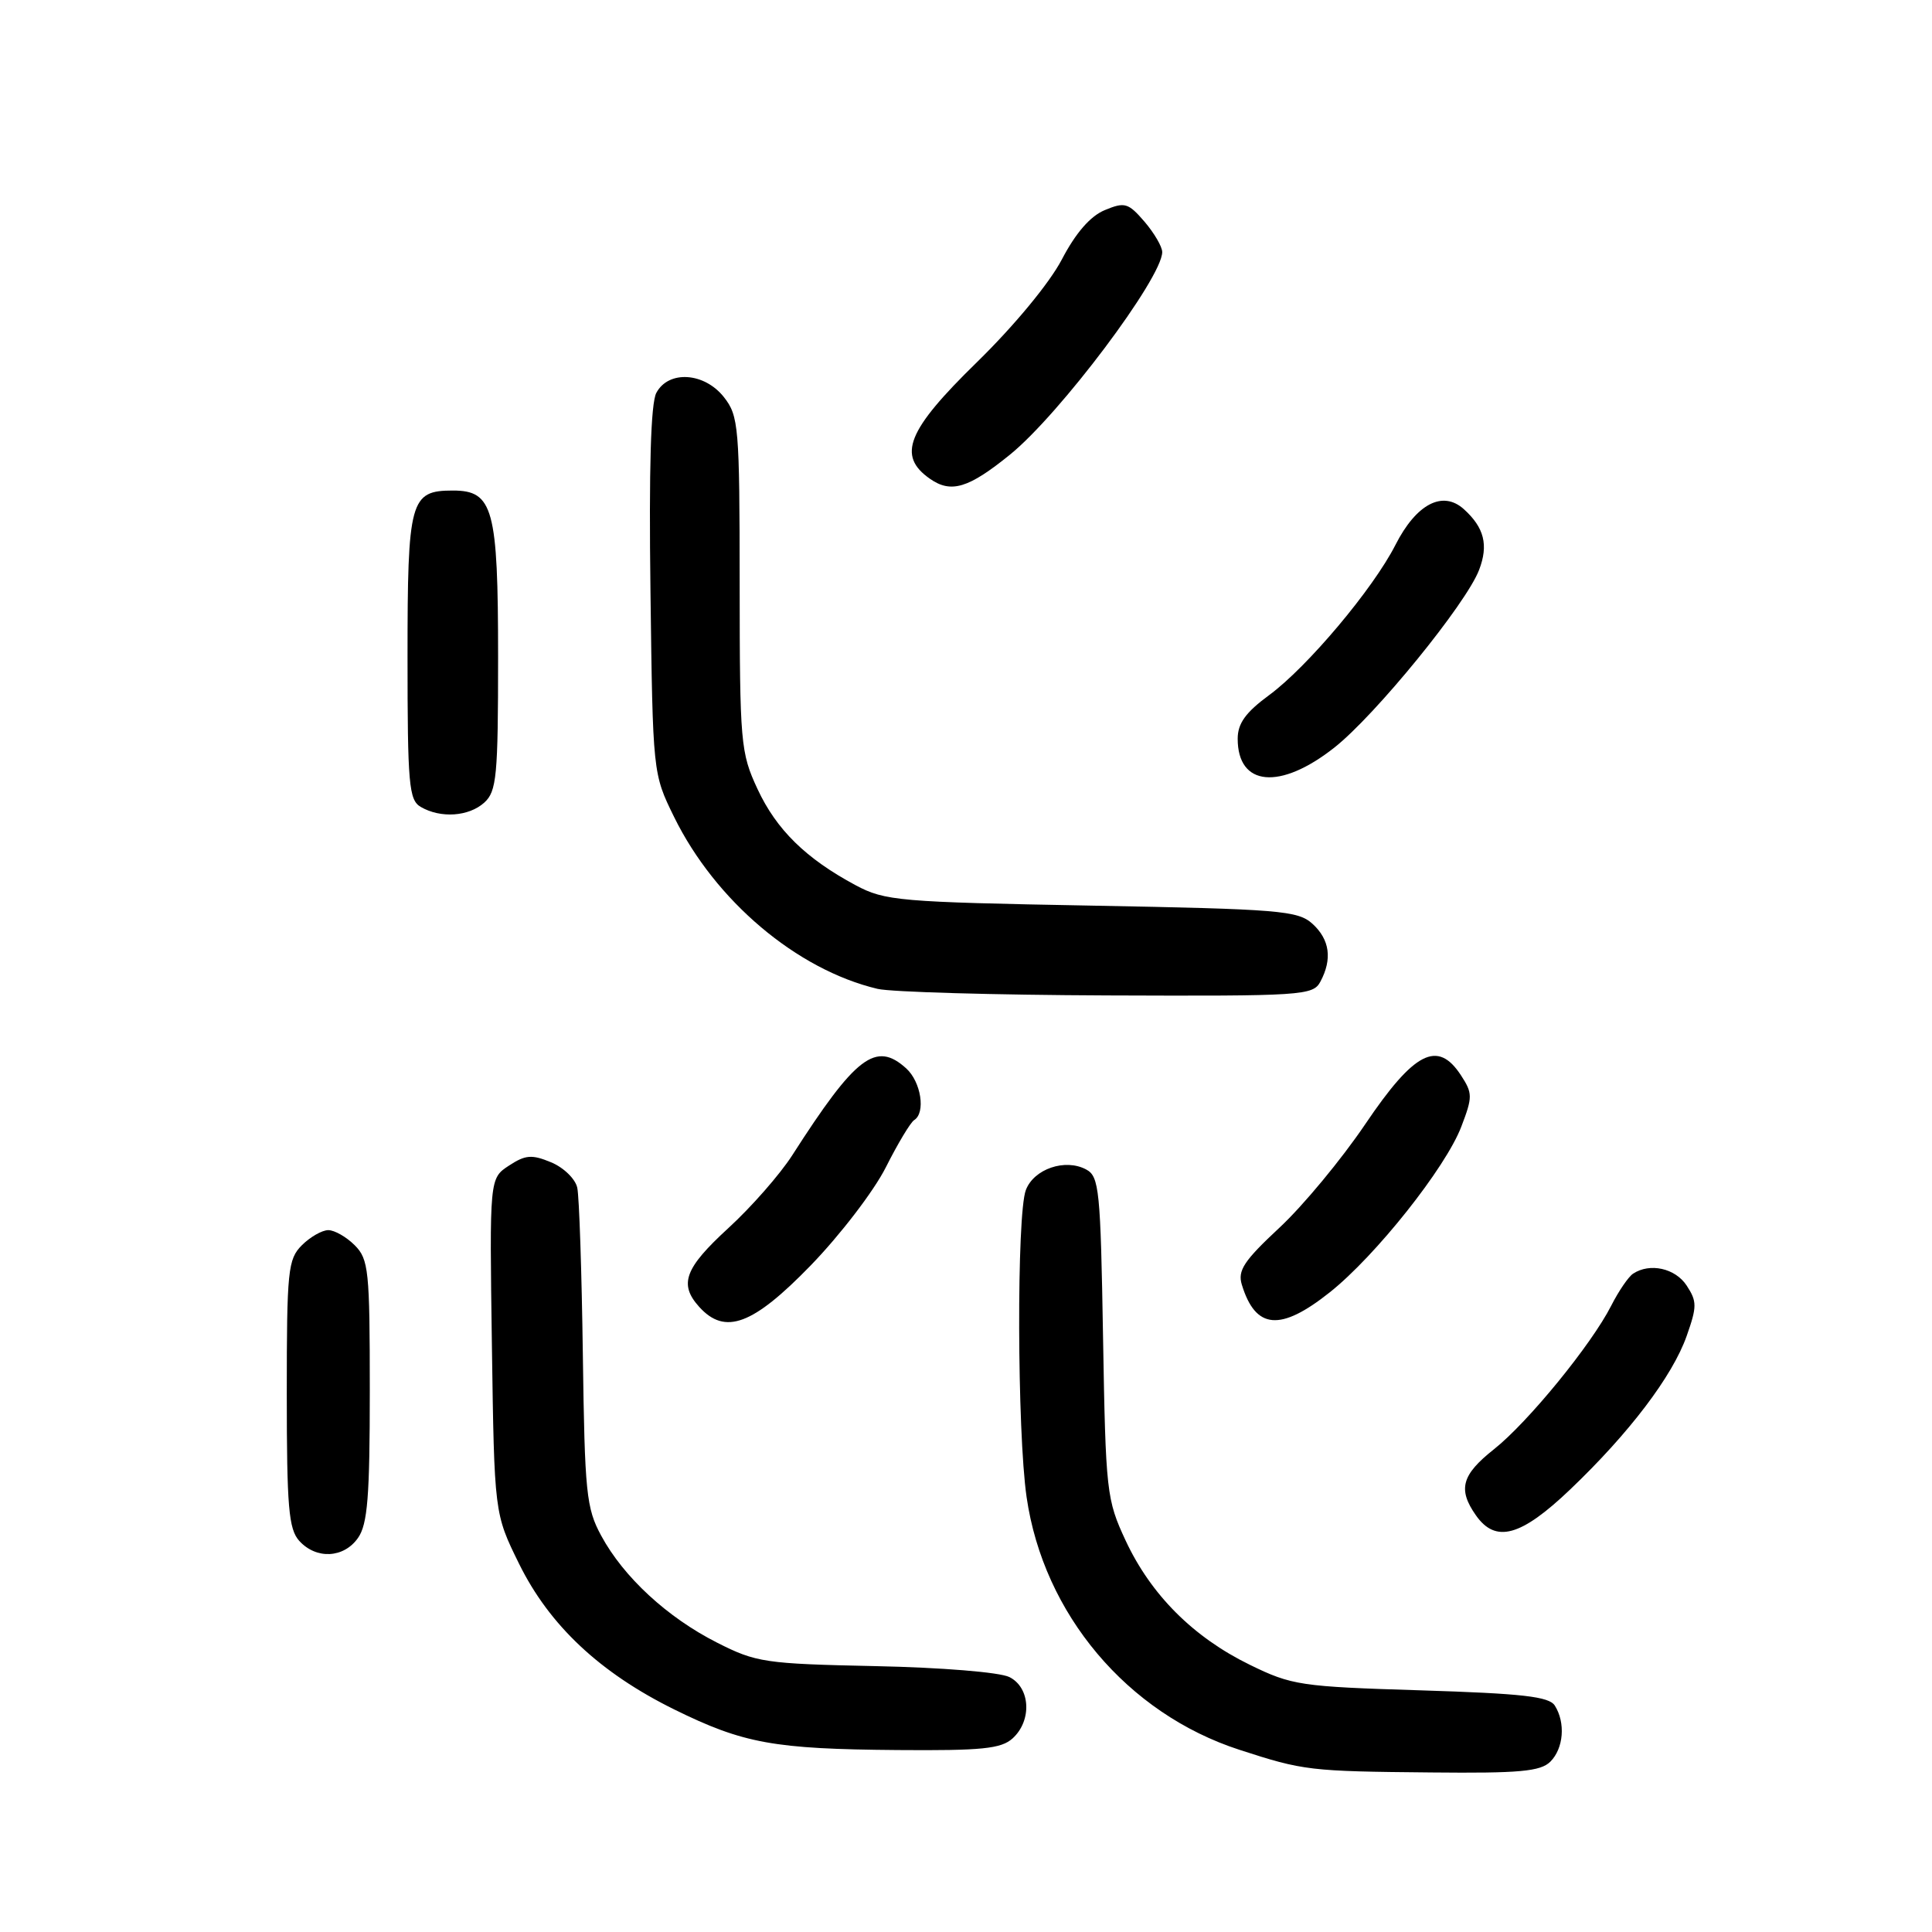 <?xml version="1.0" encoding="UTF-8" standalone="no"?>
<!DOCTYPE svg PUBLIC "-//W3C//DTD SVG 1.1//EN" "http://www.w3.org/Graphics/SVG/1.1/DTD/svg11.dtd" >
<svg xmlns="http://www.w3.org/2000/svg" xmlns:xlink="http://www.w3.org/1999/xlink" version="1.1" viewBox="0 0 256 256">
 <g >
 <path fill="currentColor"
d=" M 205.43 233.43 C 207.19 231.67 207.46 228.27 206.02 226.00 C 205.27 224.80 201.72 224.40 188.28 223.98 C 172.32 223.49 171.18 223.32 165.60 220.59 C 158.11 216.93 152.51 211.32 149.16 204.15 C 146.62 198.70 146.51 197.73 146.16 177.23 C 145.83 157.65 145.65 155.88 143.92 154.96 C 141.14 153.47 136.99 154.89 135.93 157.69 C 134.70 160.92 134.77 189.67 136.03 198.38 C 138.27 213.86 149.37 227.04 164.24 231.86 C 172.74 234.62 173.50 234.71 189.68 234.86 C 201.36 234.98 204.13 234.72 205.43 233.43 Z  M 134.17 230.35 C 136.77 227.99 136.54 223.61 133.75 222.22 C 132.48 221.58 124.75 220.95 116.00 220.77 C 101.35 220.46 100.20 220.29 95.00 217.65 C 88.42 214.32 82.63 208.97 79.67 203.50 C 77.68 199.84 77.48 197.82 77.23 179.50 C 77.08 168.50 76.75 158.54 76.49 157.38 C 76.24 156.21 74.67 154.69 73.02 154.01 C 70.47 152.95 69.62 153.02 67.44 154.45 C 64.86 156.14 64.86 156.14 65.18 178.34 C 65.50 200.55 65.50 200.55 68.78 207.21 C 72.80 215.37 79.50 221.66 89.36 226.52 C 98.50 231.02 102.53 231.76 118.92 231.89 C 130.11 231.98 132.65 231.72 134.17 230.35 Z  M 47.44 203.78 C 48.71 201.97 49.00 198.30 49.00 184.28 C 49.00 168.33 48.85 166.85 47.00 165.00 C 45.90 163.90 44.33 163.00 43.50 163.00 C 42.68 163.00 41.10 163.90 40.00 165.00 C 38.15 166.85 38.00 168.33 38.00 184.67 C 38.00 199.71 38.25 202.61 39.65 204.17 C 41.91 206.66 45.56 206.47 47.44 203.78 Z  M 208.06 197.36 C 215.89 189.89 221.61 182.35 223.49 177.03 C 224.87 173.12 224.87 172.45 223.49 170.34 C 221.98 168.04 218.61 167.30 216.39 168.77 C 215.78 169.17 214.48 171.07 213.50 173.00 C 210.88 178.16 202.47 188.46 197.95 192.04 C 193.67 195.43 193.15 197.34 195.56 200.78 C 198.18 204.52 201.52 203.60 208.06 197.36 Z  M 107.41 167.69 C 111.31 163.67 115.80 157.81 117.38 154.67 C 118.96 151.53 120.65 148.72 121.13 148.42 C 122.68 147.46 122.05 143.36 120.08 141.57 C 116.05 137.92 113.40 139.94 104.97 153.09 C 103.35 155.61 99.55 159.95 96.51 162.73 C 90.72 168.04 89.93 170.16 92.65 173.17 C 96.07 176.95 99.75 175.58 107.41 167.69 Z  M 176.20 171.24 C 182.28 166.41 191.56 154.72 193.63 149.29 C 195.14 145.34 195.14 144.86 193.57 142.46 C 190.49 137.76 187.40 139.34 180.91 148.95 C 177.77 153.60 172.65 159.78 169.53 162.68 C 164.83 167.06 163.97 168.35 164.55 170.23 C 166.37 176.17 169.65 176.45 176.20 171.24 Z  M 174.96 130.07 C 176.56 127.08 176.20 124.49 173.90 122.40 C 171.97 120.66 169.54 120.46 144.65 120.00 C 119.10 119.53 117.26 119.37 113.38 117.30 C 106.79 113.77 102.88 109.94 100.37 104.54 C 98.13 99.73 98.02 98.48 98.01 77.38 C 98.00 56.53 97.88 55.12 95.93 52.63 C 93.33 49.33 88.59 49.03 86.97 52.05 C 86.23 53.43 85.98 62.05 86.19 78.30 C 86.50 102.50 86.50 102.50 89.32 108.25 C 94.78 119.36 105.58 128.49 116.28 131.03 C 118.05 131.45 131.75 131.84 146.71 131.90 C 172.65 132.00 173.98 131.91 174.96 130.07 Z  M 64.17 106.35 C 65.81 104.86 66.00 102.87 66.00 87.07 C 66.00 67.38 65.35 65.00 60.01 65.00 C 54.34 65.00 54.00 66.25 54.00 87.02 C 54.00 103.95 54.18 106.01 55.75 106.92 C 58.39 108.46 62.12 108.20 64.17 106.35 Z  M 176.82 99.05 C 182.26 94.75 194.30 79.97 195.99 75.51 C 197.25 72.22 196.67 69.91 193.97 67.47 C 191.17 64.94 187.67 66.76 184.90 72.21 C 181.94 78.03 173.23 88.39 168.15 92.12 C 165.05 94.40 164.00 95.86 164.00 97.89 C 164.00 104.22 169.63 104.73 176.82 99.05 Z  M 133.83 60.24 C 140.41 54.91 154.00 36.82 154.00 33.40 C 154.00 32.69 152.94 30.88 151.65 29.37 C 149.50 26.88 149.04 26.74 146.39 27.84 C 144.48 28.63 142.54 30.85 140.69 34.40 C 139.04 37.54 134.37 43.18 129.44 48.00 C 120.19 57.03 118.84 60.38 123.22 63.44 C 126.02 65.40 128.33 64.70 133.83 60.24 Z "/>
</g>
</svg>